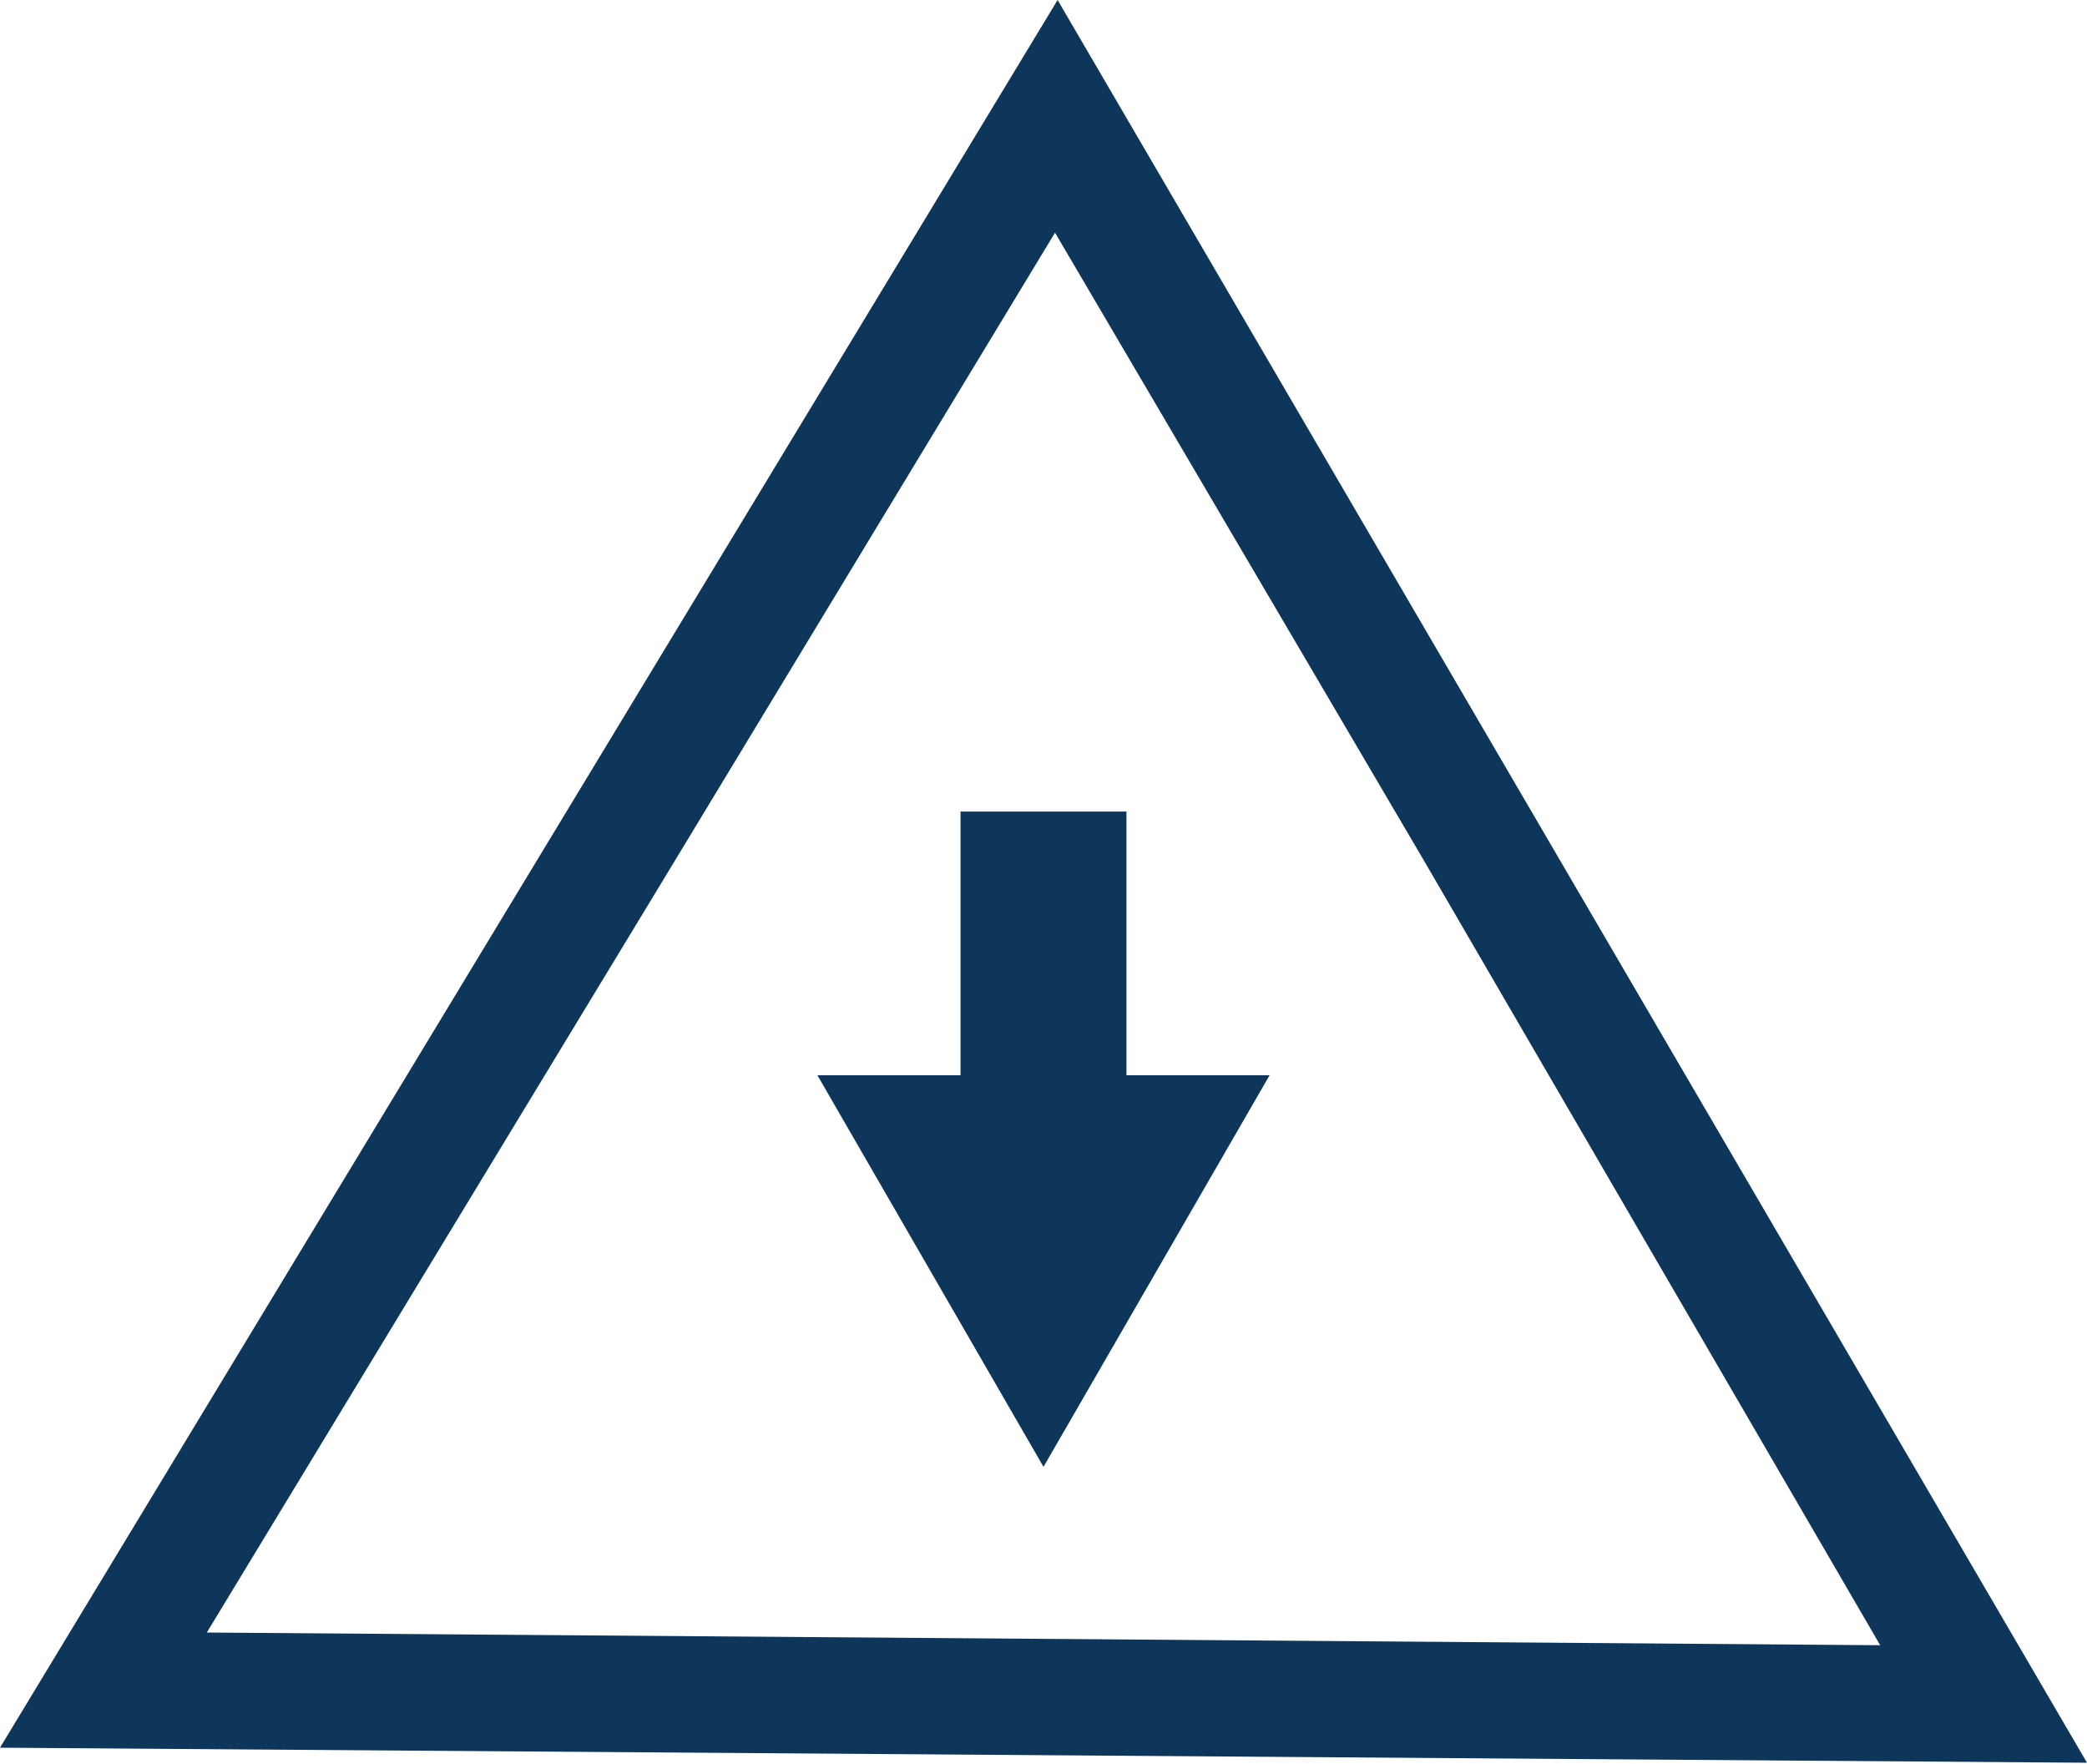 <svg xmlns="http://www.w3.org/2000/svg" viewBox="0 0 88.8 75.04"><defs><style>.cls-1{fill:#0d365a;}</style></defs><g id="Layer_2" data-name="Layer 2"><g id="Layer_1-2" data-name="Layer 1"><path class="cls-1" d="M45,0,0,74.36,88.8,75ZM60.59,36.62,80,70l-71.2-.54L28.08,37.67,44.89,9.9l15.7,26.72"/><polygon class="cls-1" points="47.93 45.75 47.93 34.53 40.87 34.53 40.87 45.75 34.78 45.75 44.4 62.41 54.02 45.75 47.93 45.75"/></g></g></svg>